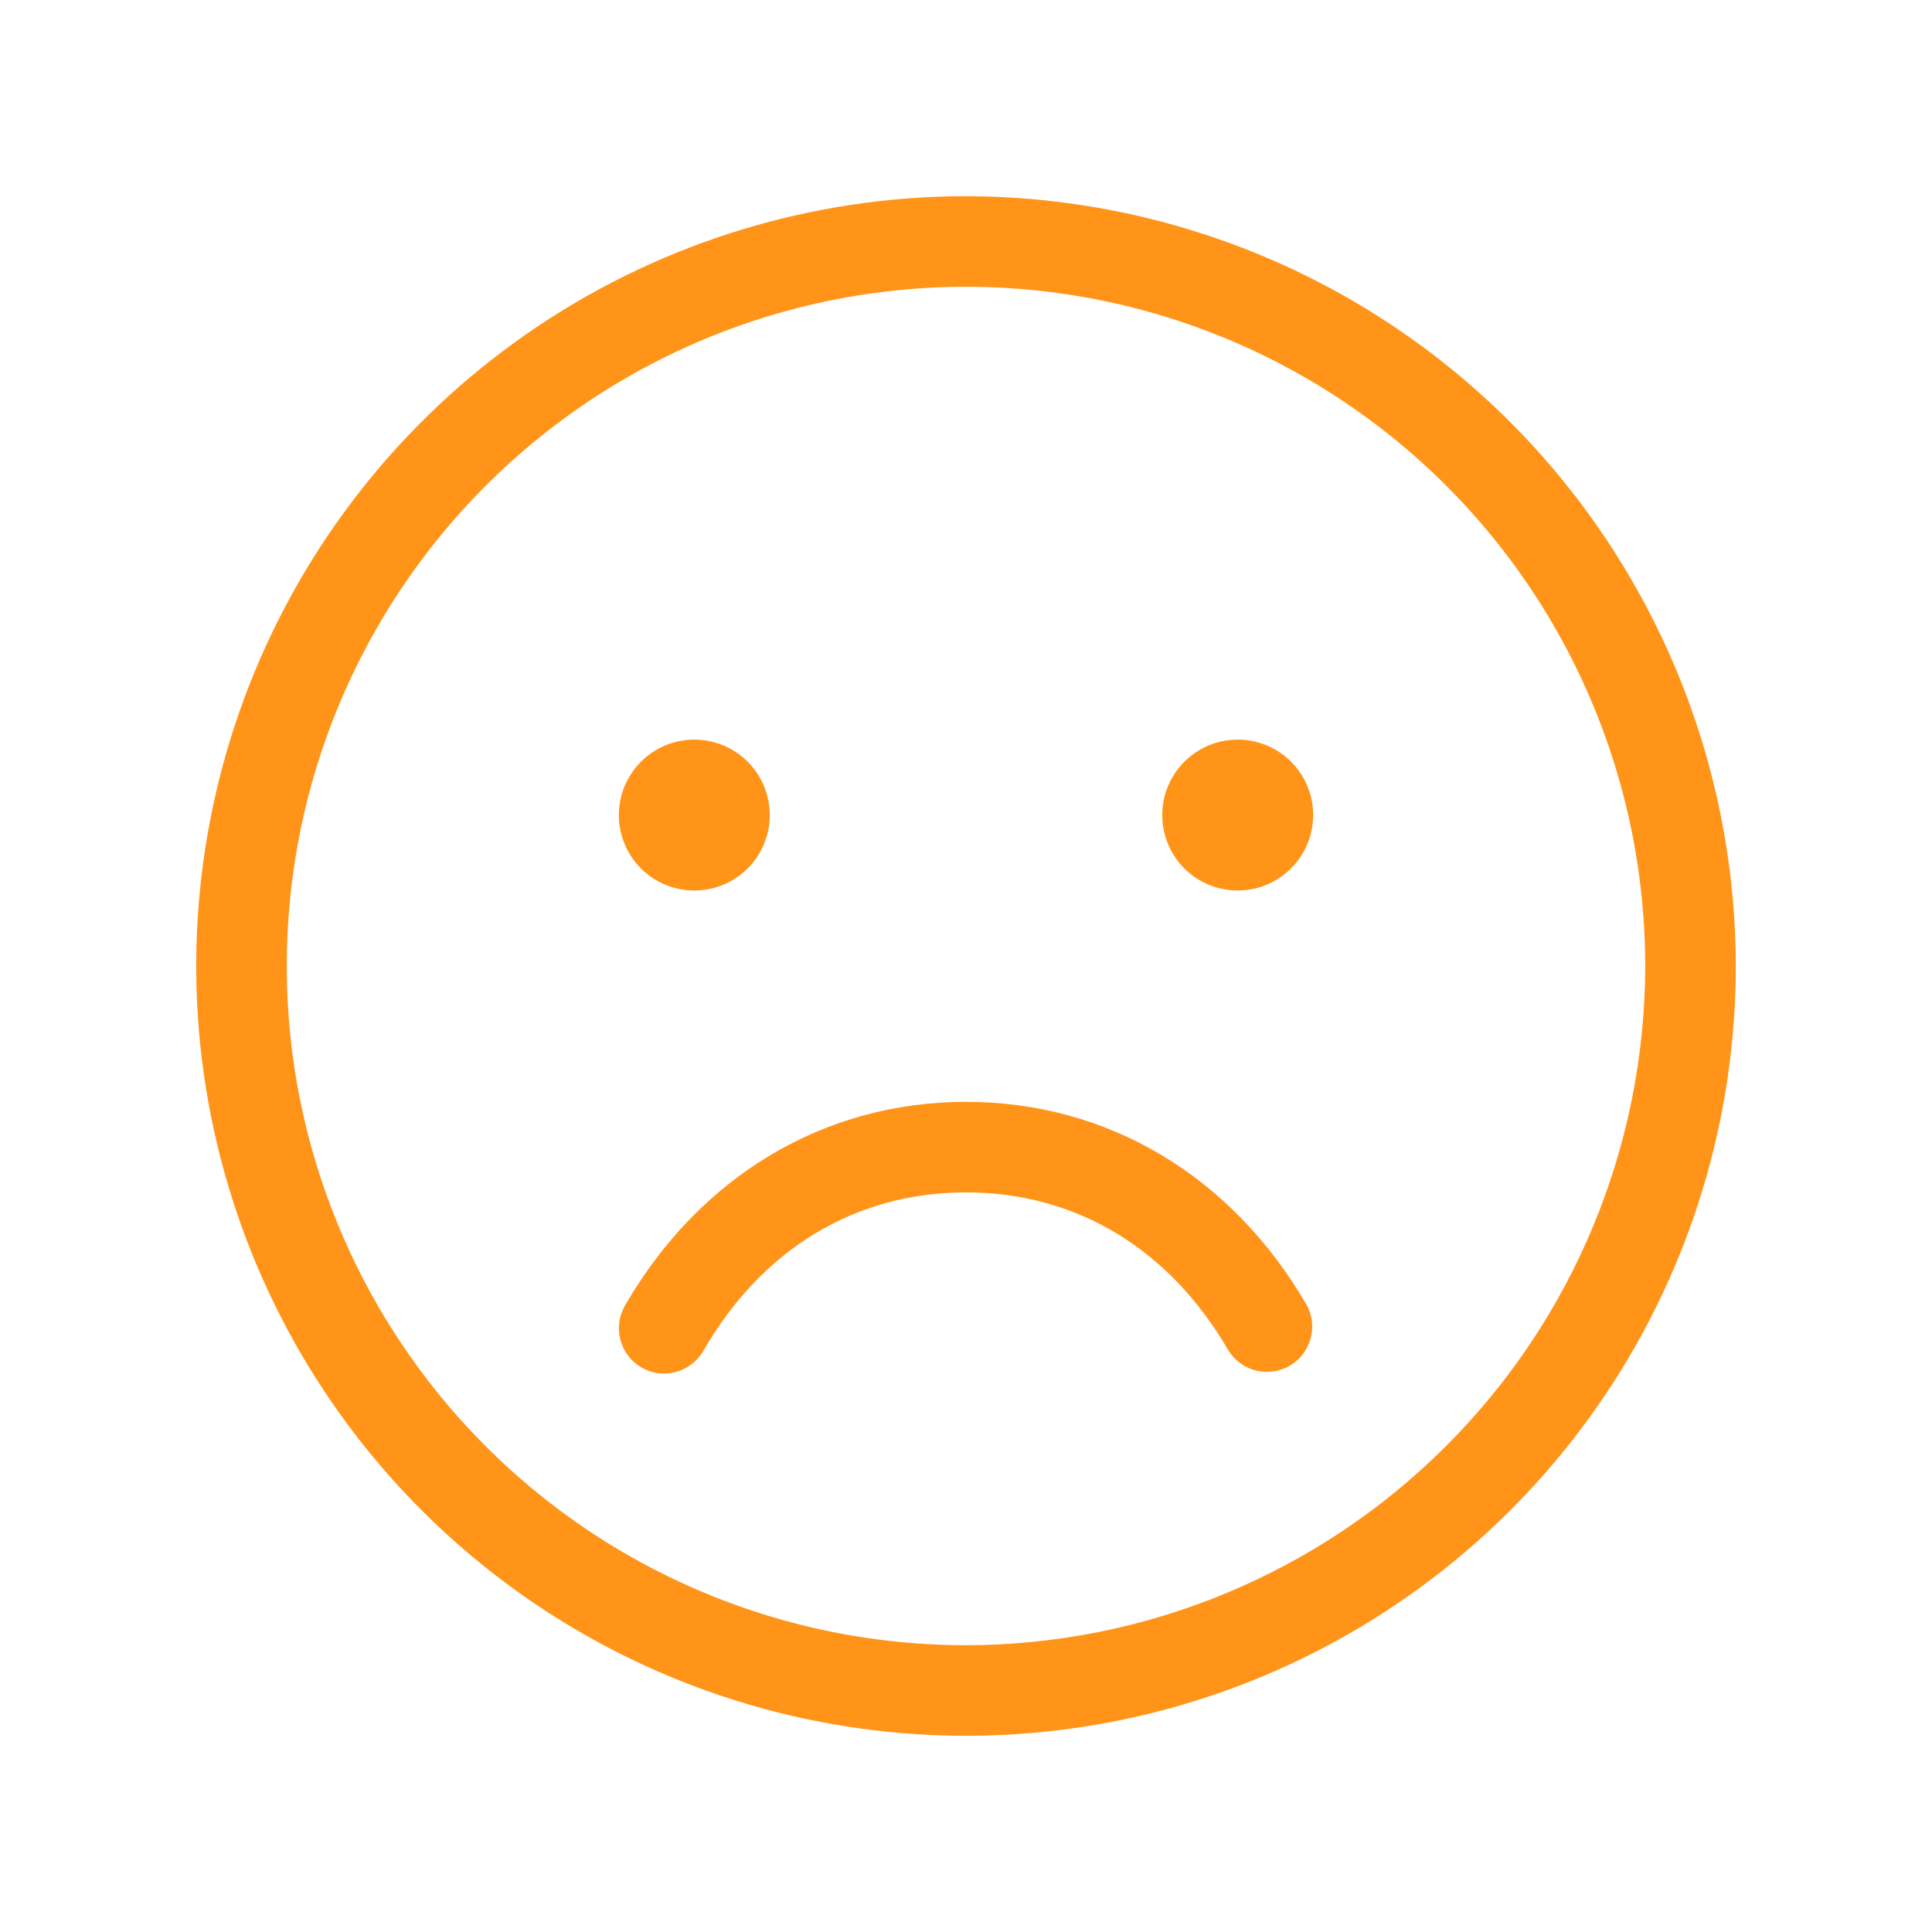 <svg width="80" height="80" viewBox="0 0 80 80" fill="none" xmlns="http://www.w3.org/2000/svg">
<path d="M40 8.125C33.696 8.125 27.533 9.994 22.291 13.497C17.049 16.999 12.964 21.978 10.551 27.802C8.139 33.626 7.508 40.035 8.737 46.218C9.967 52.402 13.003 58.081 17.461 62.539C21.919 66.997 27.598 70.033 33.782 71.263C39.965 72.492 46.374 71.861 52.198 69.449C58.022 67.036 63.001 62.951 66.503 57.709C70.006 52.467 71.875 46.304 71.875 40C71.865 31.549 68.504 23.448 62.528 17.472C56.553 11.496 48.451 8.135 40 8.125ZM40 68.125C34.437 68.125 29 66.475 24.375 63.385C19.75 60.295 16.145 55.902 14.016 50.763C11.887 45.624 11.33 39.969 12.415 34.513C13.501 29.057 16.179 24.046 20.113 20.113C24.046 16.179 29.057 13.501 34.513 12.415C39.969 11.33 45.624 11.887 50.763 14.016C55.902 16.145 60.295 19.75 63.385 24.375C66.475 29 68.125 34.437 68.125 40C68.117 47.457 65.151 54.606 59.878 59.878C54.606 65.151 47.457 68.117 40 68.125ZM25.625 33.75C25.625 33.132 25.808 32.528 26.152 32.014C26.495 31.5 26.983 31.099 27.554 30.863C28.125 30.626 28.753 30.564 29.36 30.685C29.966 30.806 30.523 31.103 30.96 31.54C31.397 31.977 31.694 32.534 31.815 33.14C31.936 33.746 31.874 34.375 31.637 34.946C31.401 35.517 31 36.005 30.486 36.348C29.972 36.692 29.368 36.875 28.75 36.875C27.921 36.875 27.126 36.546 26.54 35.96C25.954 35.374 25.625 34.579 25.625 33.75ZM54.375 33.75C54.375 34.368 54.192 34.972 53.848 35.486C53.505 36 53.017 36.401 52.446 36.637C51.875 36.874 51.246 36.935 50.64 36.815C50.034 36.694 49.477 36.397 49.04 35.96C48.603 35.523 48.306 34.966 48.185 34.36C48.065 33.754 48.126 33.125 48.363 32.554C48.599 31.983 49 31.495 49.514 31.152C50.028 30.808 50.632 30.625 51.25 30.625C52.079 30.625 52.874 30.954 53.46 31.54C54.046 32.126 54.375 32.921 54.375 33.75ZM54.122 54.062C54.346 54.491 54.396 54.99 54.261 55.454C54.127 55.919 53.818 56.313 53.399 56.555C52.98 56.797 52.484 56.868 52.014 56.753C51.545 56.638 51.138 56.346 50.878 55.938C48.428 51.706 44.566 49.375 40 49.375C35.434 49.375 31.562 51.706 29.122 55.938C28.957 56.223 28.72 56.459 28.435 56.624C28.15 56.789 27.826 56.875 27.497 56.875C27.167 56.876 26.844 56.788 26.559 56.622C26.13 56.372 25.817 55.963 25.69 55.483C25.562 55.003 25.63 54.492 25.878 54.062C28.978 48.7 34.125 45.625 40 45.625C45.875 45.625 51.022 48.7 54.122 54.062Z" fill="#FF9419"/>
</svg>
